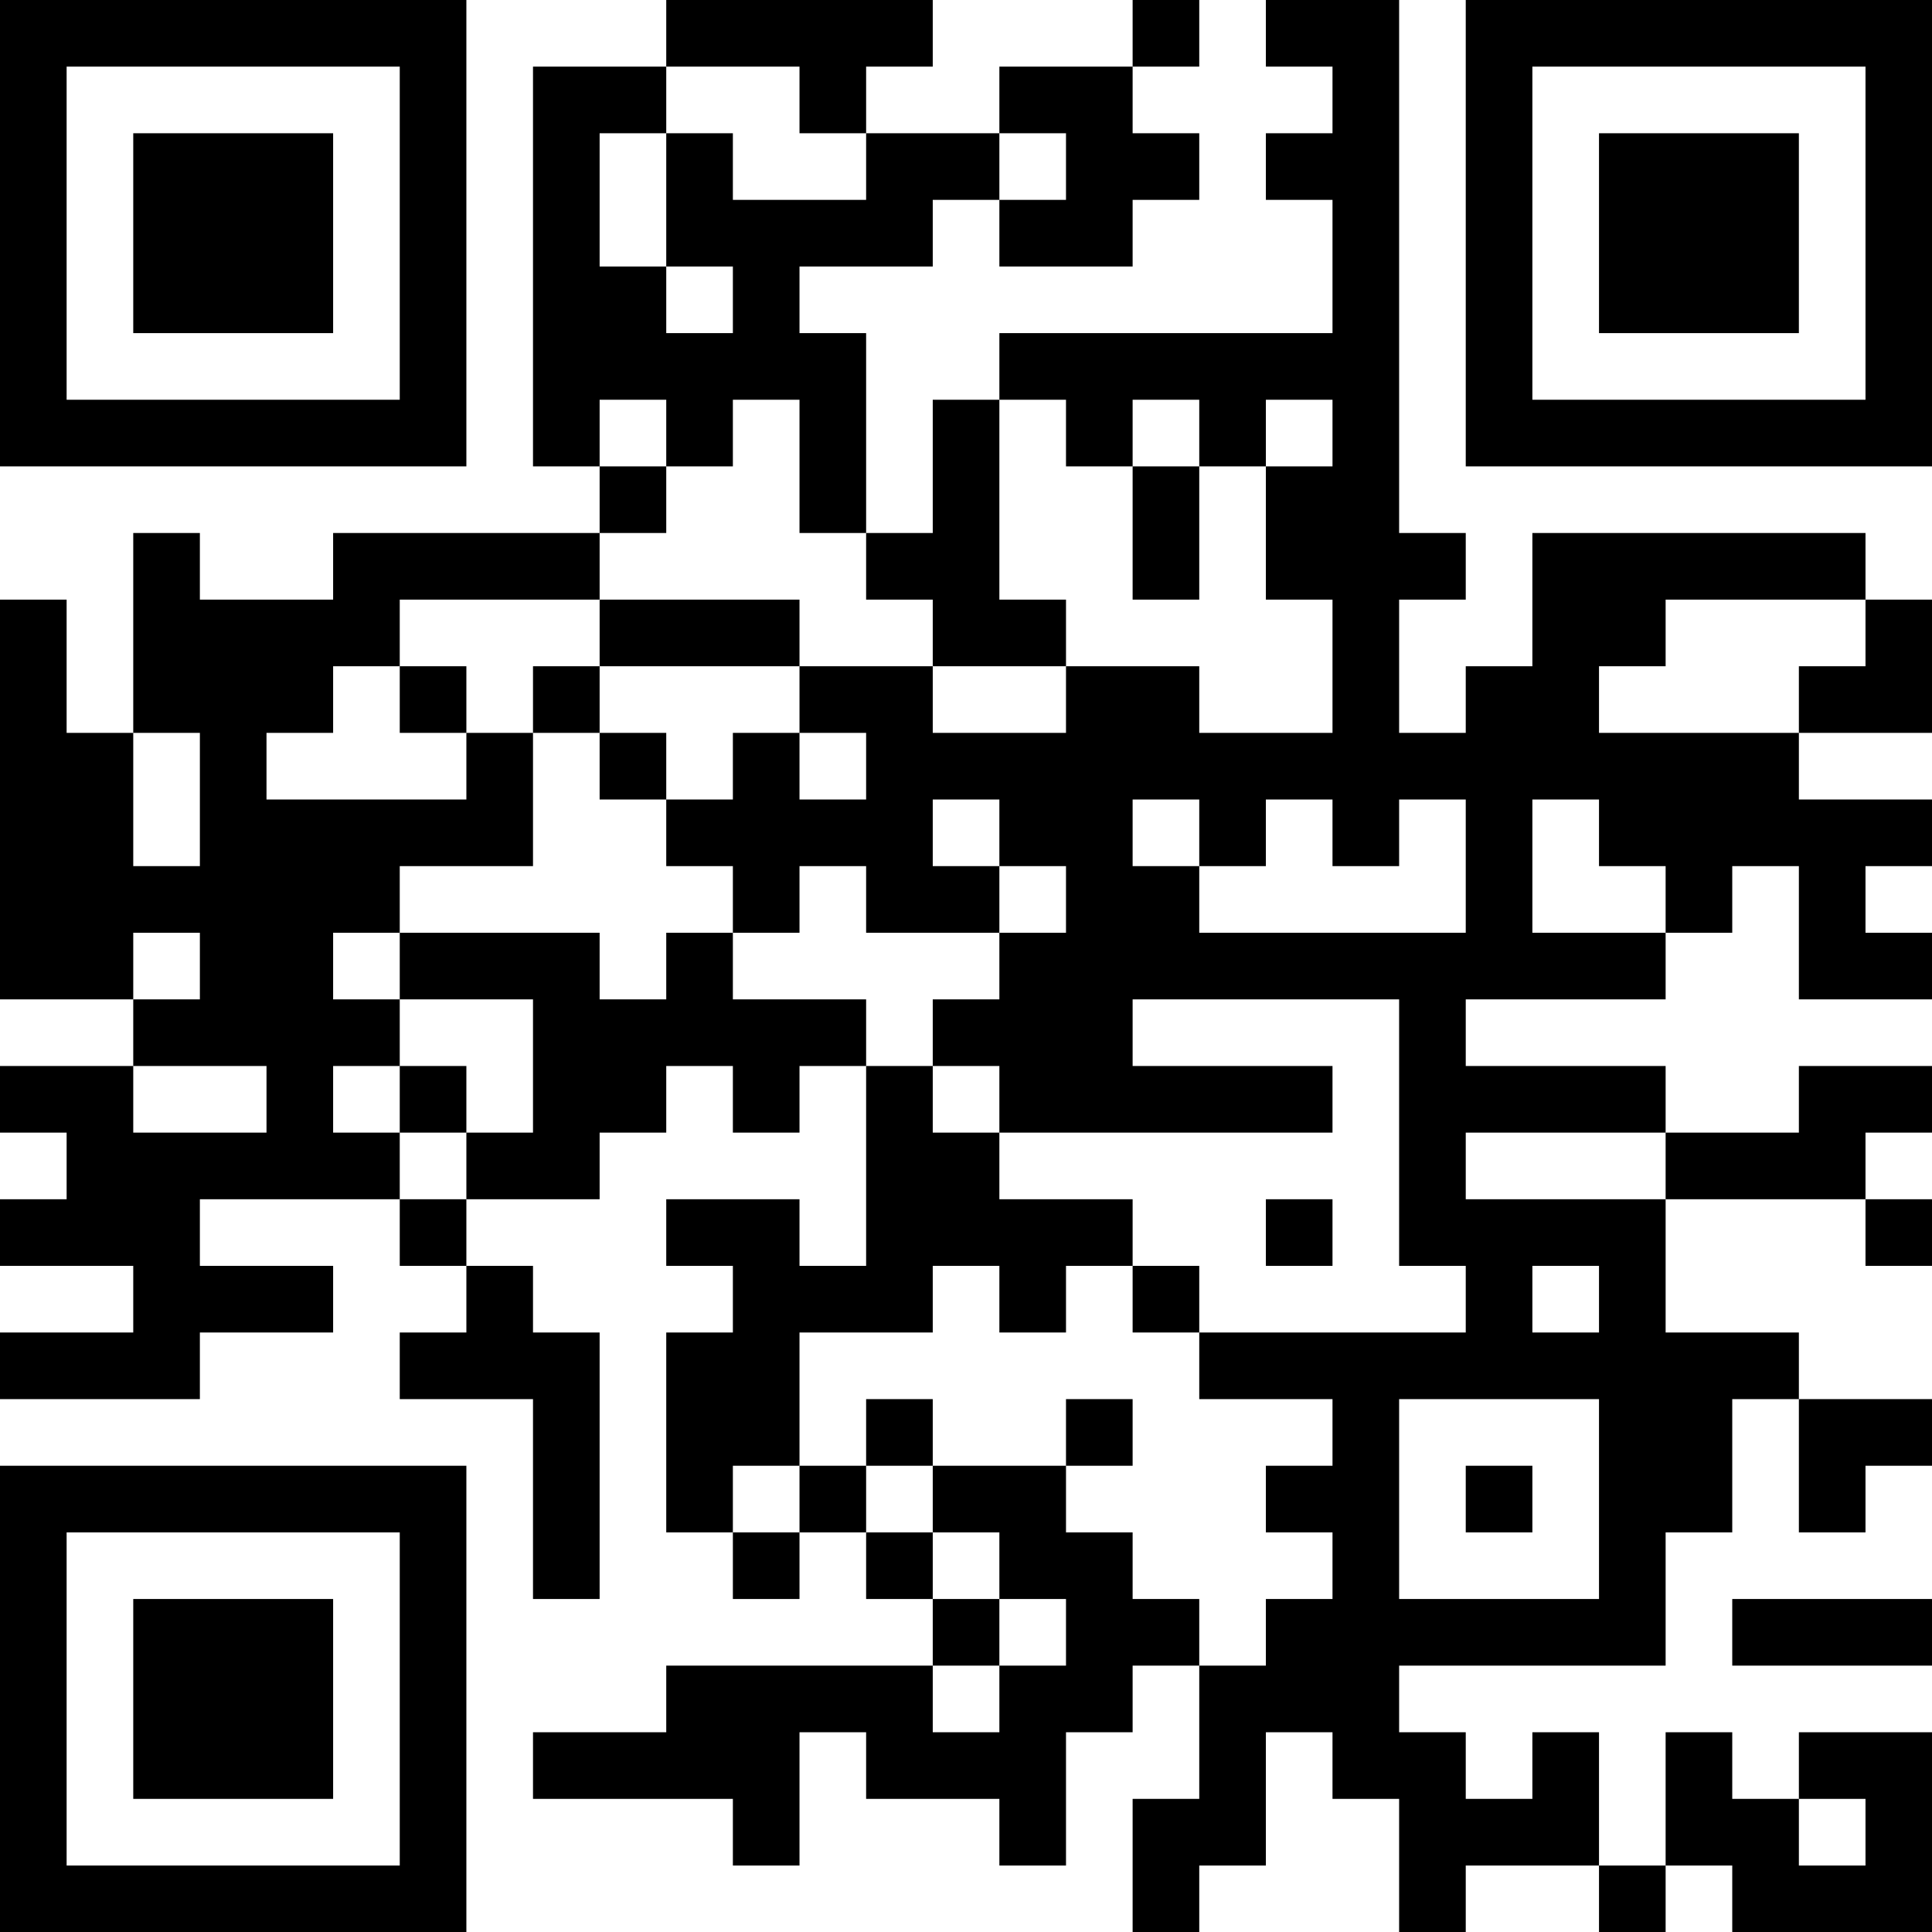<?xml version="1.0" encoding="UTF-8"?>
<svg xmlns="http://www.w3.org/2000/svg" version="1.1" width="200" height="200" viewBox="0 0 200 200"><rect x="0" y="0" width="200" height="200" fill="#ffffff"/><g transform="scale(6.897)"><g transform="translate(0,0)"><path fill-rule="evenodd" d="M10 0L10 1L8 1L8 7L9 7L9 8L5 8L5 9L3 9L3 8L2 8L2 11L1 11L1 9L0 9L0 15L2 15L2 16L0 16L0 17L1 17L1 18L0 18L0 19L2 19L2 20L0 20L0 21L3 21L3 20L5 20L5 19L3 19L3 18L6 18L6 19L7 19L7 20L6 20L6 21L8 21L8 24L9 24L9 20L8 20L8 19L7 19L7 18L9 18L9 17L10 17L10 16L11 16L11 17L12 17L12 16L13 16L13 19L12 19L12 18L10 18L10 19L11 19L11 20L10 20L10 23L11 23L11 24L12 24L12 23L13 23L13 24L14 24L14 25L10 25L10 26L8 26L8 27L11 27L11 28L12 28L12 26L13 26L13 27L15 27L15 28L16 28L16 26L17 26L17 25L18 25L18 27L17 27L17 29L18 29L18 28L19 28L19 26L20 26L20 27L21 27L21 29L22 29L22 28L24 28L24 29L25 29L25 28L26 28L26 29L29 29L29 26L27 26L27 27L26 27L26 26L25 26L25 28L24 28L24 26L23 26L23 27L22 27L22 26L21 26L21 25L25 25L25 23L26 23L26 21L27 21L27 23L28 23L28 22L29 22L29 21L27 21L27 20L25 20L25 18L28 18L28 19L29 19L29 18L28 18L28 17L29 17L29 16L27 16L27 17L25 17L25 16L22 16L22 15L25 15L25 14L26 14L26 13L27 13L27 15L29 15L29 14L28 14L28 13L29 13L29 12L27 12L27 11L29 11L29 9L28 9L28 8L23 8L23 10L22 10L22 11L21 11L21 9L22 9L22 8L21 8L21 0L19 0L19 1L20 1L20 2L19 2L19 3L20 3L20 5L15 5L15 6L14 6L14 8L13 8L13 5L12 5L12 4L14 4L14 3L15 3L15 4L17 4L17 3L18 3L18 2L17 2L17 1L18 1L18 0L17 0L17 1L15 1L15 2L13 2L13 1L14 1L14 0ZM10 1L10 2L9 2L9 4L10 4L10 5L11 5L11 4L10 4L10 2L11 2L11 3L13 3L13 2L12 2L12 1ZM15 2L15 3L16 3L16 2ZM9 6L9 7L10 7L10 8L9 8L9 9L6 9L6 10L5 10L5 11L4 11L4 12L7 12L7 11L8 11L8 13L6 13L6 14L5 14L5 15L6 15L6 16L5 16L5 17L6 17L6 18L7 18L7 17L8 17L8 15L6 15L6 14L9 14L9 15L10 15L10 14L11 14L11 15L13 15L13 16L14 16L14 17L15 17L15 18L17 18L17 19L16 19L16 20L15 20L15 19L14 19L14 20L12 20L12 22L11 22L11 23L12 23L12 22L13 22L13 23L14 23L14 24L15 24L15 25L14 25L14 26L15 26L15 25L16 25L16 24L15 24L15 23L14 23L14 22L16 22L16 23L17 23L17 24L18 24L18 25L19 25L19 24L20 24L20 23L19 23L19 22L20 22L20 21L18 21L18 20L22 20L22 19L21 19L21 15L17 15L17 16L20 16L20 17L15 17L15 16L14 16L14 15L15 15L15 14L16 14L16 13L15 13L15 12L14 12L14 13L15 13L15 14L13 14L13 13L12 13L12 14L11 14L11 13L10 13L10 12L11 12L11 11L12 11L12 12L13 12L13 11L12 11L12 10L14 10L14 11L16 11L16 10L18 10L18 11L20 11L20 9L19 9L19 7L20 7L20 6L19 6L19 7L18 7L18 6L17 6L17 7L16 7L16 6L15 6L15 9L16 9L16 10L14 10L14 9L13 9L13 8L12 8L12 6L11 6L11 7L10 7L10 6ZM17 7L17 9L18 9L18 7ZM9 9L9 10L8 10L8 11L9 11L9 12L10 12L10 11L9 11L9 10L12 10L12 9ZM25 9L25 10L24 10L24 11L27 11L27 10L28 10L28 9ZM6 10L6 11L7 11L7 10ZM2 11L2 13L3 13L3 11ZM17 12L17 13L18 13L18 14L22 14L22 12L21 12L21 13L20 13L20 12L19 12L19 13L18 13L18 12ZM23 12L23 14L25 14L25 13L24 13L24 12ZM2 14L2 15L3 15L3 14ZM2 16L2 17L4 17L4 16ZM6 16L6 17L7 17L7 16ZM22 17L22 18L25 18L25 17ZM19 18L19 19L20 19L20 18ZM17 19L17 20L18 20L18 19ZM23 19L23 20L24 20L24 19ZM13 21L13 22L14 22L14 21ZM16 21L16 22L17 22L17 21ZM21 21L21 24L24 24L24 21ZM22 22L22 23L23 23L23 22ZM26 24L26 25L29 25L29 24ZM27 27L27 28L28 28L28 27ZM0 0L0 7L7 7L7 0ZM1 1L1 6L6 6L6 1ZM2 2L2 5L5 5L5 2ZM22 0L22 7L29 7L29 0ZM23 1L23 6L28 6L28 1ZM24 2L24 5L27 5L27 2ZM0 22L0 29L7 29L7 22ZM1 23L1 28L6 28L6 23ZM2 24L2 27L5 27L5 24Z" fill="#000000"/></g></g></svg>

